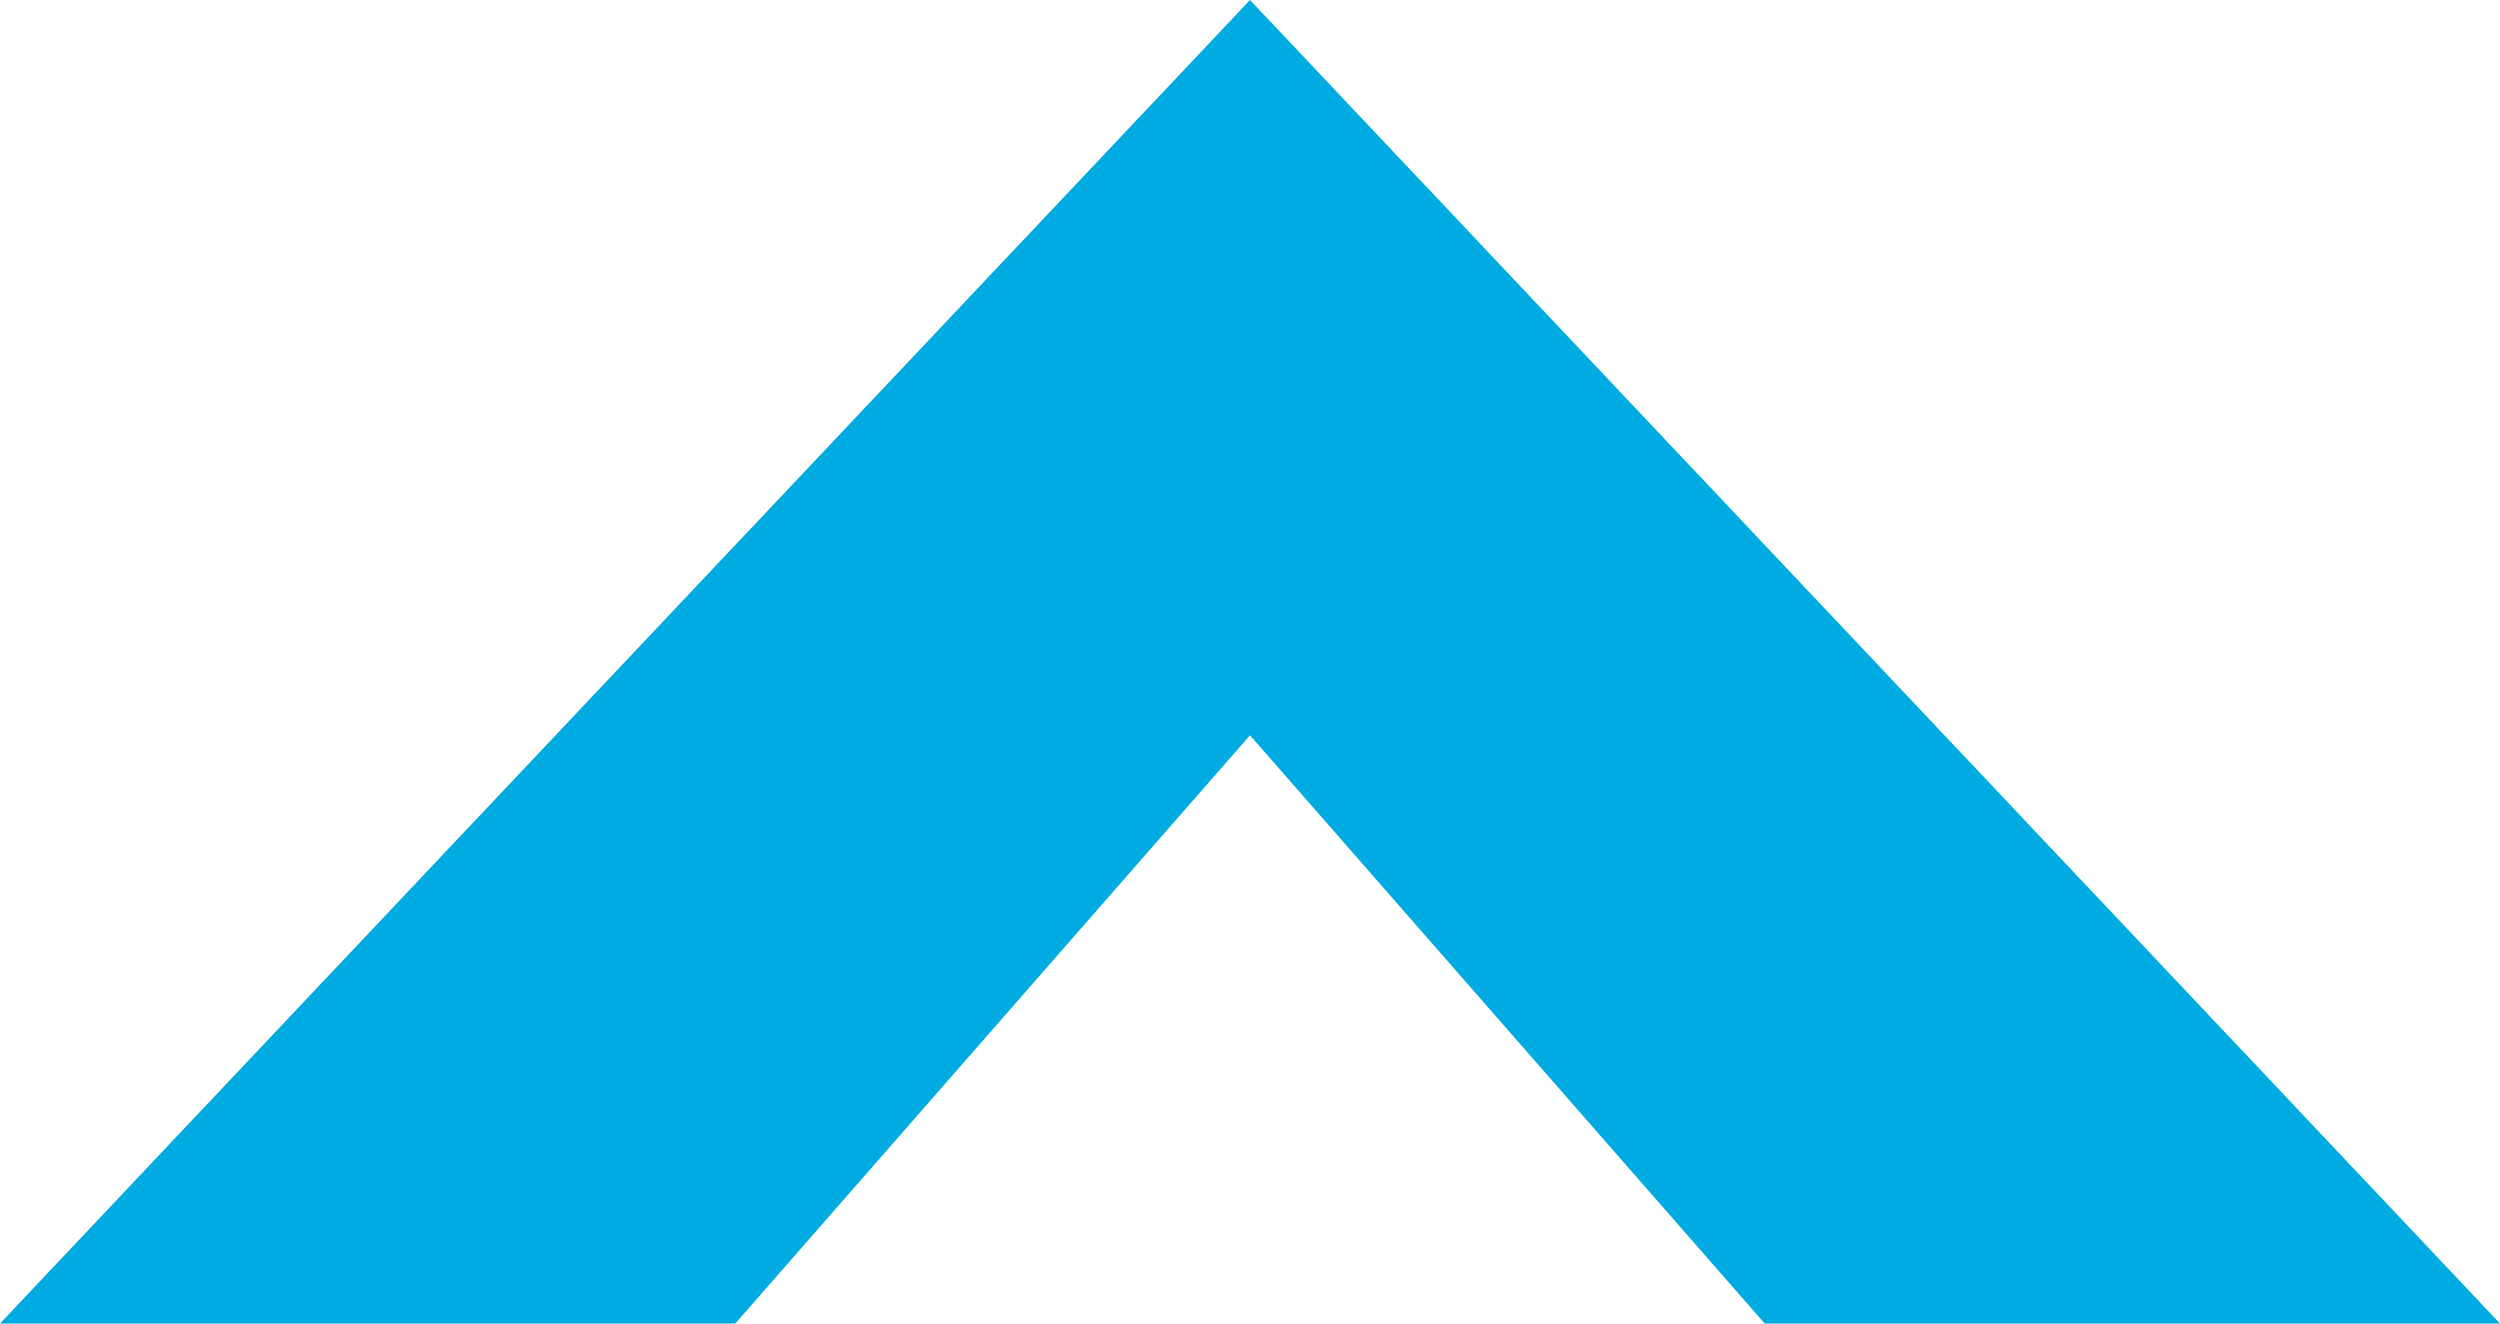 <?xml version="1.0" encoding="utf-8"?>
<!-- Generator: Adobe Illustrator 17.0.0, SVG Export Plug-In . SVG Version: 6.00 Build 0)  -->
<!DOCTYPE svg PUBLIC "-//W3C//DTD SVG 1.1//EN" "http://www.w3.org/Graphics/SVG/1.1/DTD/svg11.dtd">
<svg version="1.1" id="Layer_1" xmlns="http://www.w3.org/2000/svg" xmlns:xlink="http://www.w3.org/1999/xlink" x="0px" y="0px"
	 width="17px" height="9px" viewBox="0 0 17 9" enable-background="new 0 0 17 9" xml:space="preserve">
<polygon fill="#00ABE1" points="0,9 8.5,0 17,9 12,9 8.5,5 5,9 "/>
</svg>
